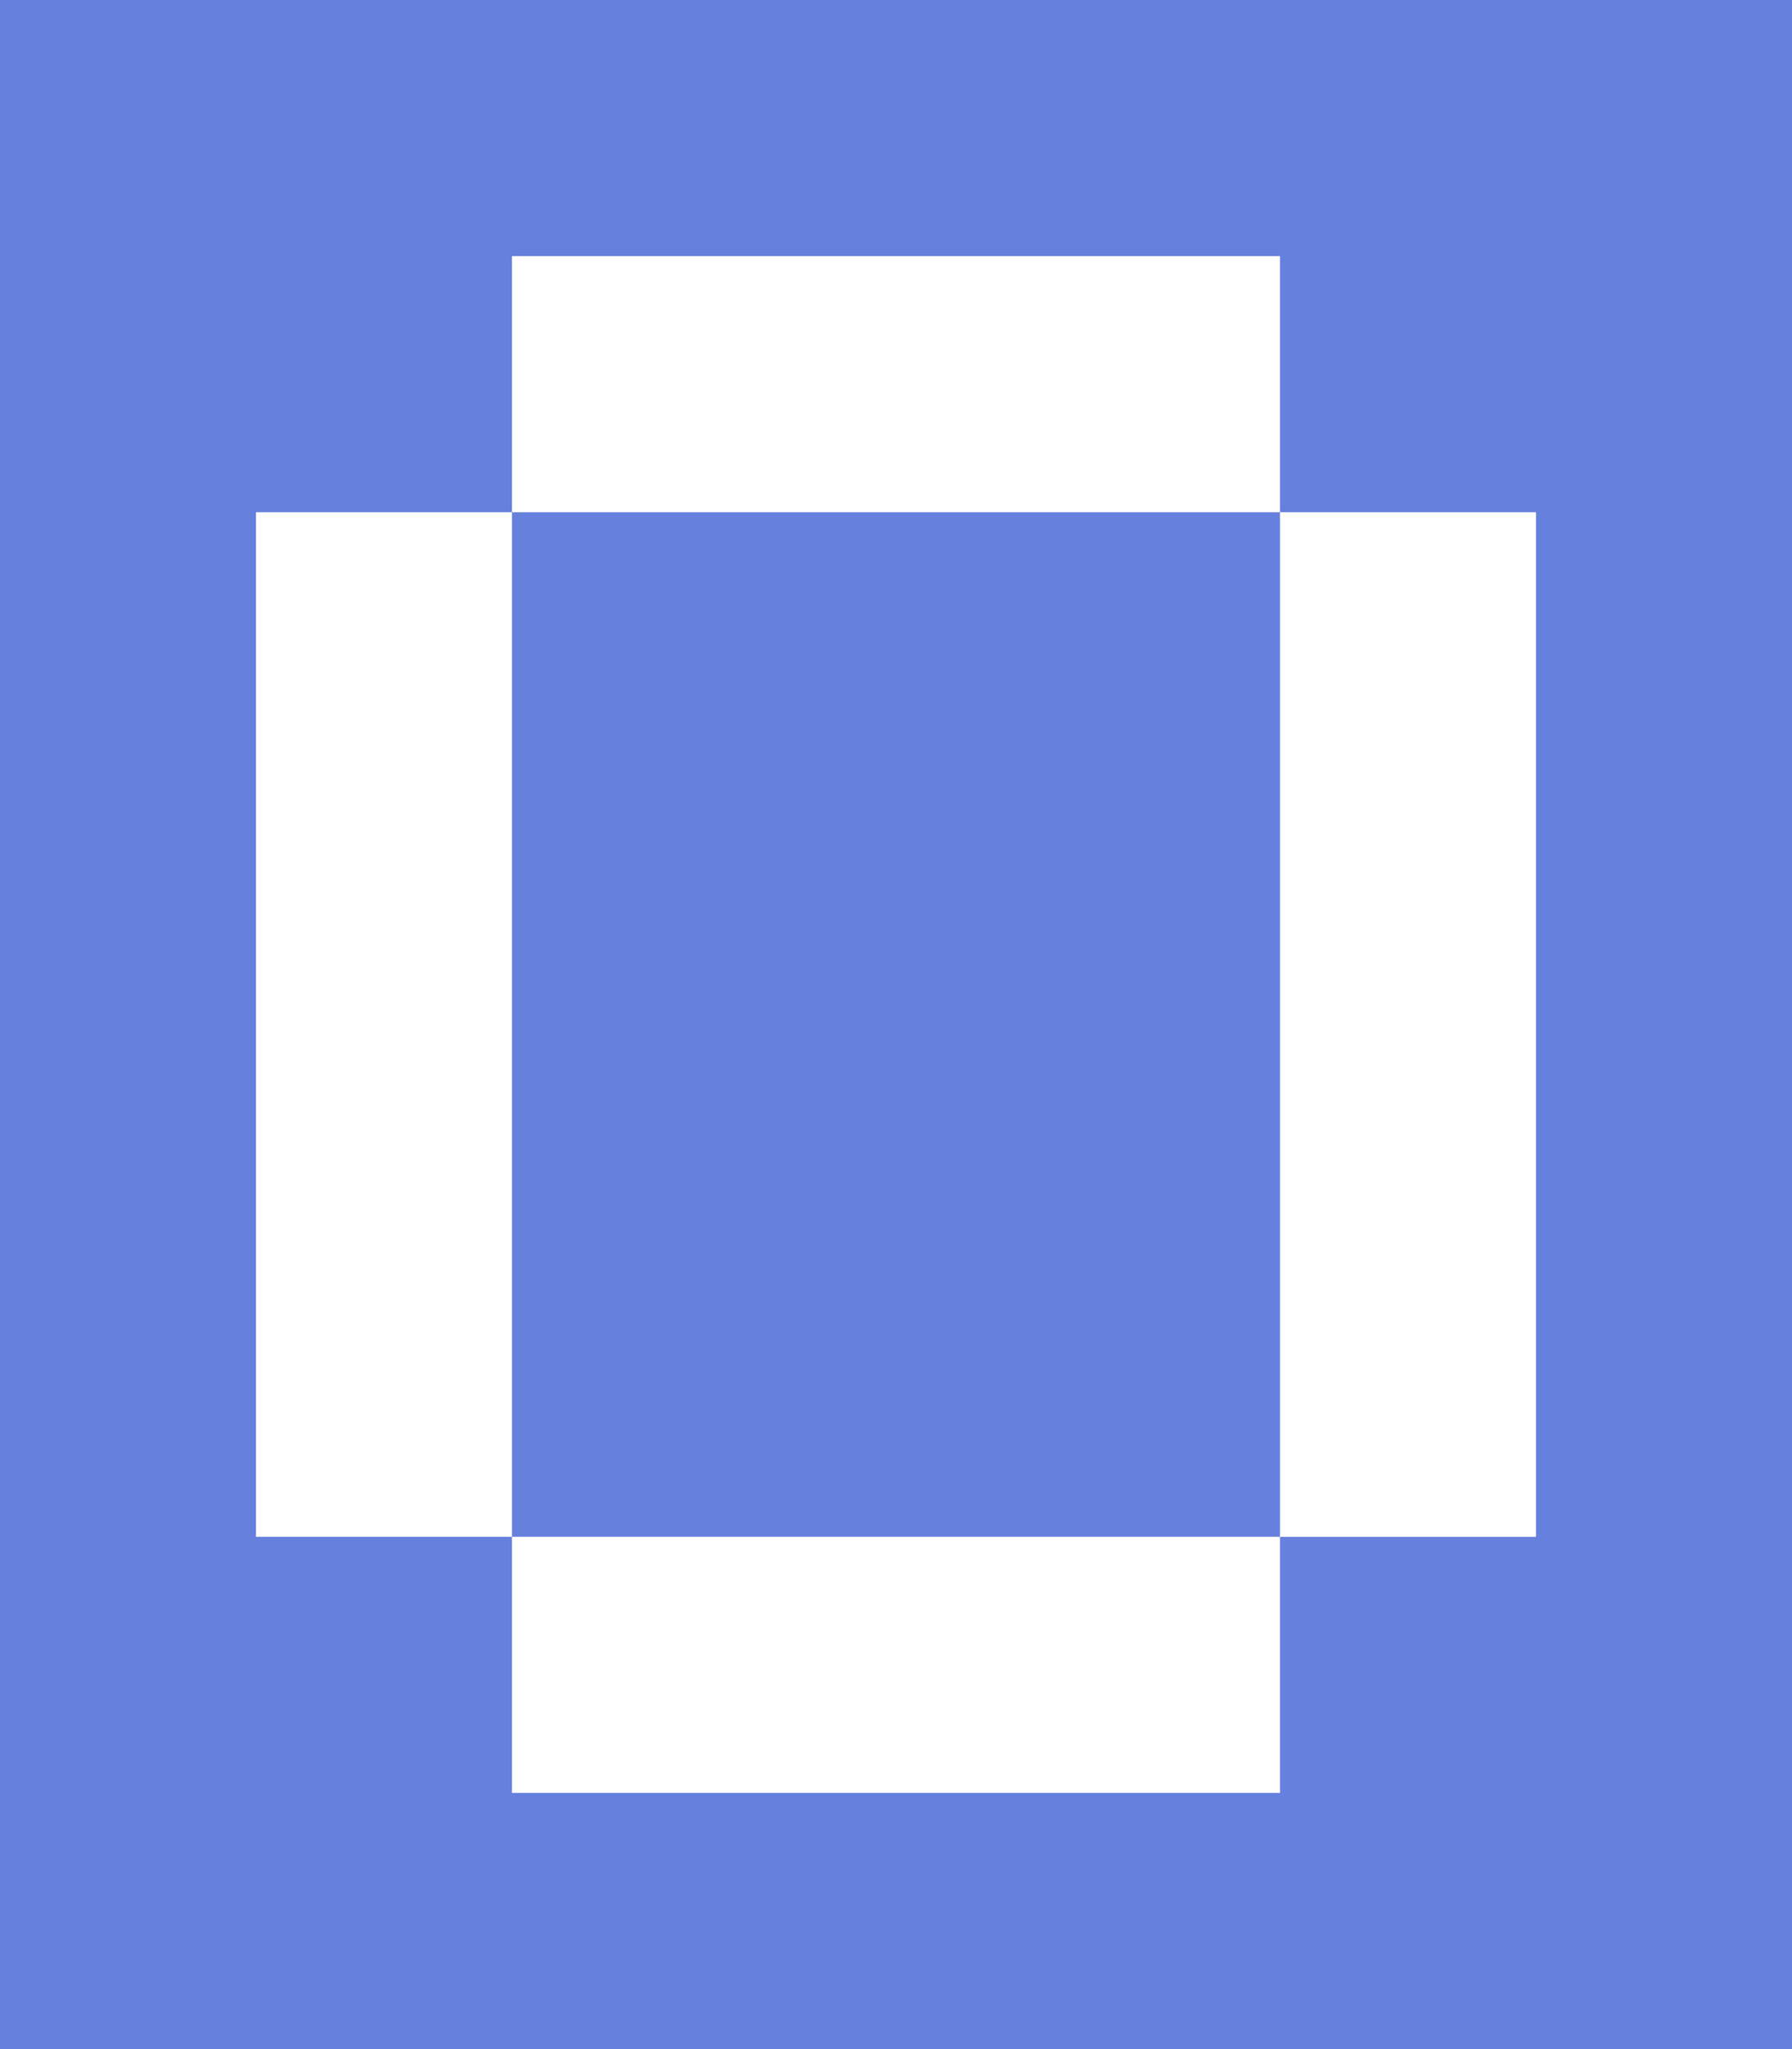 <svg xmlns="http://www.w3.org/2000/svg" width="492.3" height="562.625" viewBox="0 0 492.3 562.625">
  <path id="Vector" d="M0,562.625V0H492.3V562.625ZM351.637,492.3V421.975h70.325V140.65H351.637V70.325H140.65V140.65H70.325V421.962H140.65v70.325H351.637ZM140.65,421.962V140.65H351.637V421.962Z" fill="#6680dd"/>
</svg>
